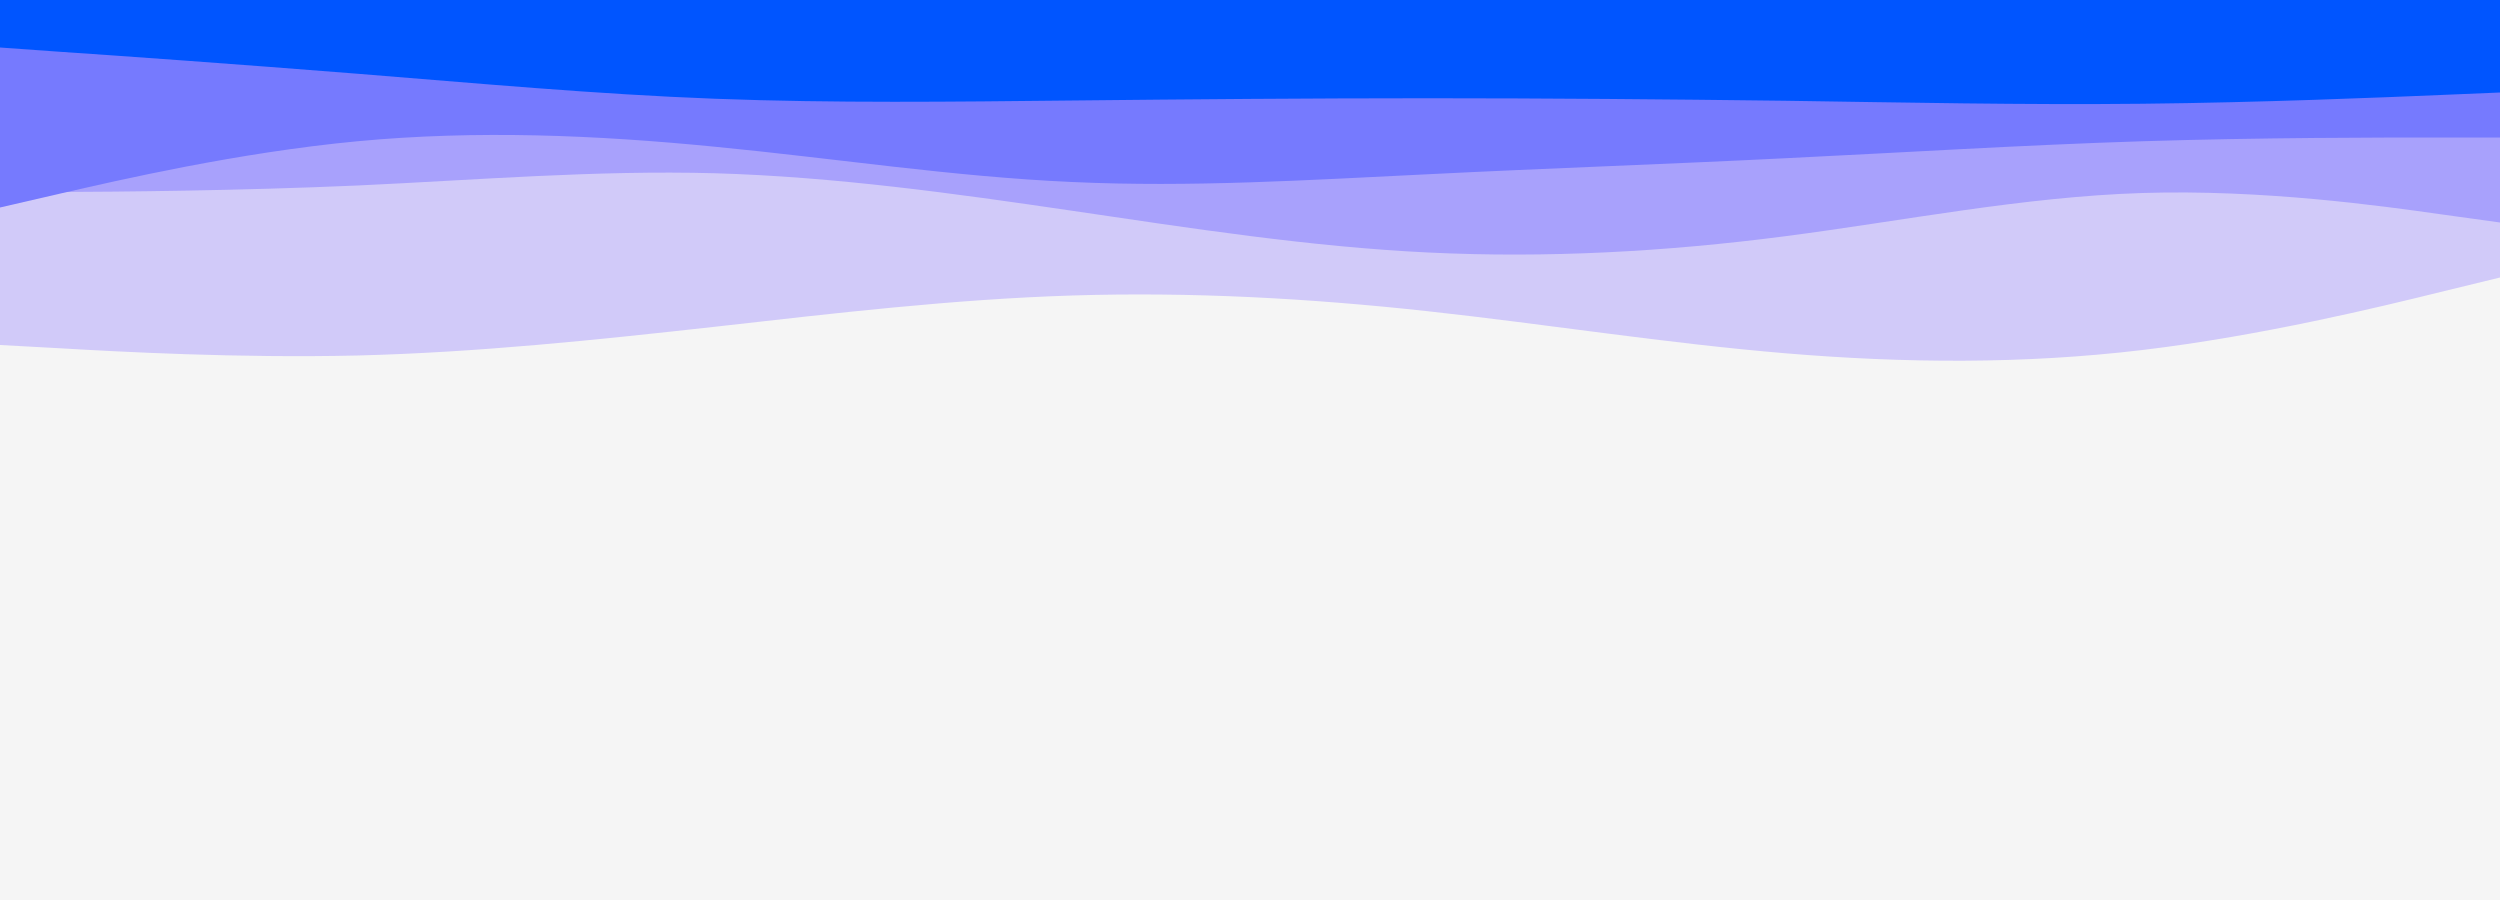 <svg id="visual" viewBox="0 0 1000 360" width="1000" height="360" xmlns="http://www.w3.org/2000/svg" xmlns:xlink="http://www.w3.org/1999/xlink" version="1.1"><rect x="0" y="0" width="1000" height="360" fill="#f5f5f5"></rect><path d="M0 136L23.8 140.3C47.7 144.7 95.3 153.3 143 158C190.7 162.7 238.3 163.3 286 162.3C333.7 161.3 381.3 158.7 428.8 155C476.3 151.3 523.7 146.7 571.2 149.7C618.7 152.7 666.3 163.3 714 169C761.7 174.7 809.3 175.3 857 175.8C904.7 176.3 952.3 176.7 976.2 176.8L1000 177L1000 0L976.2 0C952.3 0 904.7 0 857 0C809.3 0 761.7 0 714 0C666.3 0 618.7 0 571.2 0C523.7 0 476.3 0 428.8 0C381.3 0 333.7 0 286 0C238.3 0 190.7 0 143 0C95.3 0 47.7 0 23.8 0L0 0Z" fill="#f5f5f5"></path><path d="M0 138L23.8 139.3C47.7 140.7 95.3 143.3 143 142.2C190.7 141 238.3 136 286 130.7C333.7 125.3 381.3 119.7 428.8 118.2C476.3 116.7 523.7 119.3 571.2 124.5C618.7 129.7 666.3 137.3 714 141.3C761.7 145.3 809.3 145.7 857 140C904.7 134.3 952.3 122.7 976.2 116.8L1000 111L1000 0L976.2 0C952.3 0 904.7 0 857 0C809.3 0 761.7 0 714 0C666.3 0 618.7 0 571.2 0C523.7 0 476.3 0 428.8 0C381.3 0 333.7 0 286 0C238.3 0 190.7 0 143 0C95.3 0 47.7 0 23.8 0L0 0Z" fill="#d1caf9"></path><path d="M0 77L23.8 76.8C47.7 76.7 95.3 76.3 143 74.2C190.7 72 238.3 68 286 69.3C333.7 70.7 381.3 77.3 428.8 84.3C476.3 91.3 523.7 98.7 571.2 101C618.7 103.3 666.3 100.7 714 94.5C761.7 88.3 809.3 78.7 857 77.2C904.7 75.7 952.3 82.3 976.2 85.7L1000 89L1000 0L976.2 0C952.3 0 904.7 0 857 0C809.3 0 761.7 0 714 0C666.3 0 618.7 0 571.2 0C523.7 0 476.3 0 428.8 0C381.3 0 333.7 0 286 0C238.3 0 190.7 0 143 0C95.3 0 47.7 0 23.8 0L0 0Z" fill="#a8a1fc"></path><path d="M0 83L23.8 77.5C47.7 72 95.3 61 143 56.5C190.7 52 238.3 54 286 58.7C333.7 63.3 381.3 70.7 428.8 72.8C476.3 75 523.7 72 571.2 69.7C618.7 67.3 666.3 65.7 714 63.3C761.7 61 809.3 58 857 56.5C904.7 55 952.3 55 976.2 55L1000 55L1000 0L976.2 0C952.3 0 904.7 0 857 0C809.3 0 761.7 0 714 0C666.3 0 618.7 0 571.2 0C523.7 0 476.3 0 428.8 0C381.3 0 333.7 0 286 0C238.3 0 190.7 0 143 0C95.3 0 47.7 0 23.8 0L0 0Z" fill="#767afe"></path><path d="M0 19L23.8 20.7C47.7 22.3 95.3 25.7 143 29.5C190.7 33.3 238.3 37.7 286 39.5C333.7 41.3 381.3 40.7 428.8 40.2C476.3 39.7 523.7 39.3 571.2 39.3C618.7 39.3 666.3 39.7 714 40.3C761.7 41 809.3 42 857 41.5C904.7 41 952.3 39 976.2 38L1000 37L1000 0L976.2 0C952.3 0 904.7 0 857 0C809.3 0 761.7 0 714 0C666.3 0 618.7 0 571.2 0C523.7 0 476.3 0 428.8 0C381.3 0 333.7 0 286 0C238.3 0 190.7 0 143 0C95.3 0 47.7 0 23.8 0L0 0Z" fill="#0055ff"></path></svg>